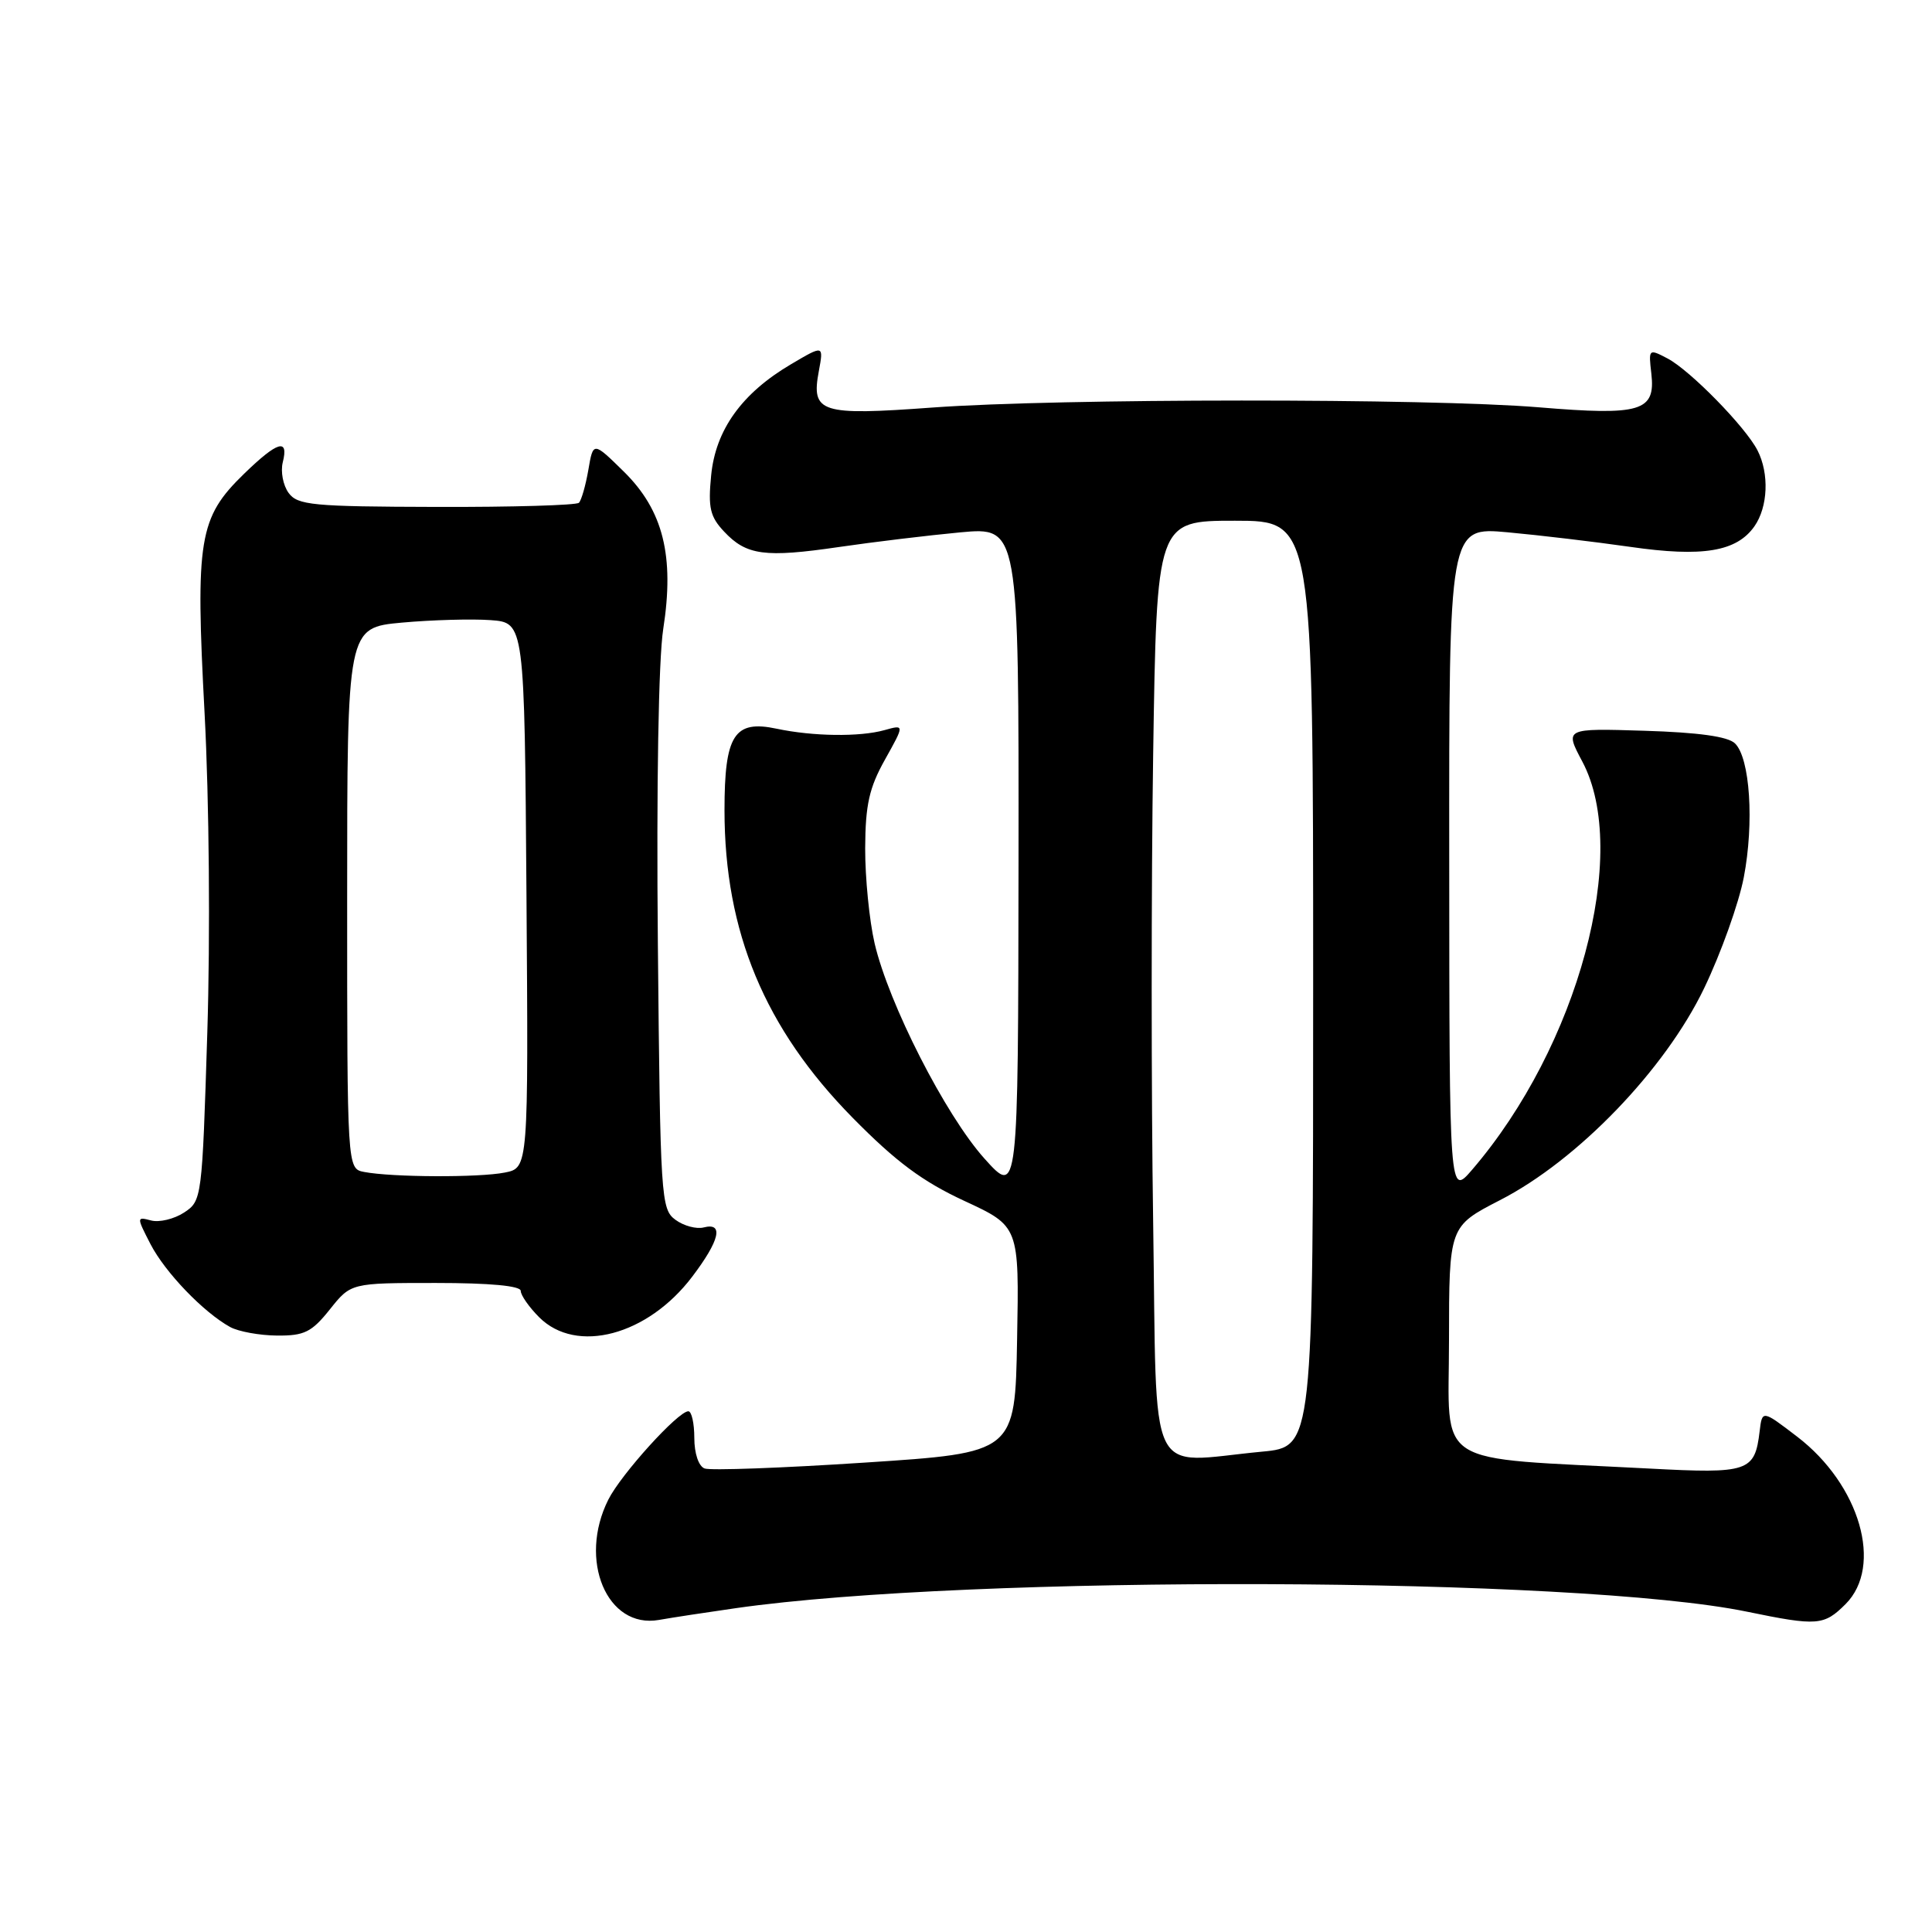 <?xml version="1.0" encoding="UTF-8" standalone="no"?>
<!DOCTYPE svg PUBLIC "-//W3C//DTD SVG 1.1//EN" "http://www.w3.org/Graphics/SVG/1.1/DTD/svg11.dtd" >
<svg xmlns="http://www.w3.org/2000/svg" xmlns:xlink="http://www.w3.org/1999/xlink" version="1.1" viewBox="0 0 256 256">
 <g >
 <path fill="currentColor"
d=" M 97.50 213.09 C 128.66 208.63 208.95 208.91 231.50 213.56 C 240.82 215.48 241.68 215.41 244.55 212.55 C 249.57 207.52 246.46 196.74 238.14 190.37 C 233.50 186.82 233.50 186.82 233.16 189.66 C 232.52 195.01 231.70 195.29 218.53 194.59 C 189.41 193.06 192.00 194.71 192.00 177.63 C 192.01 162.50 192.01 162.50 198.75 159.03 C 209.05 153.75 220.64 141.71 225.81 130.94 C 228.04 126.30 230.40 119.69 231.06 116.26 C 232.45 109.01 231.89 100.44 229.89 98.50 C 228.95 97.59 225.05 97.05 217.91 96.83 C 207.32 96.50 207.32 96.50 209.66 100.90 C 216.06 112.93 209.12 138.64 195.06 155.00 C 192.05 158.50 192.05 158.50 192.03 114.16 C 192.00 69.83 192.00 69.83 199.75 70.53 C 204.01 70.92 211.32 71.79 216.00 72.46 C 225.61 73.85 230.11 73.10 232.47 69.74 C 234.27 67.17 234.45 62.75 232.88 59.68 C 231.29 56.57 223.96 49.08 220.96 47.50 C 218.46 46.19 218.43 46.22 218.81 49.49 C 219.39 54.51 217.44 55.10 203.89 53.97 C 189.24 52.76 140.30 52.78 123.57 54.00 C 108.69 55.09 107.46 54.70 108.50 49.17 C 109.14 45.71 109.14 45.71 104.82 48.26 C 98.30 52.10 94.81 56.96 94.23 63.01 C 93.81 67.28 94.09 68.47 95.95 70.44 C 98.90 73.59 101.35 73.92 111.18 72.48 C 115.76 71.81 122.99 70.94 127.25 70.54 C 135.00 69.83 135.00 69.83 134.96 114.16 C 134.91 158.50 134.91 158.50 130.43 153.50 C 125.27 147.74 117.77 133.03 115.89 125.00 C 115.19 121.97 114.63 116.30 114.64 112.39 C 114.67 106.63 115.17 104.39 117.27 100.64 C 119.86 96.00 119.86 96.00 117.18 96.75 C 113.92 97.66 107.74 97.58 102.92 96.56 C 97.29 95.36 96.00 97.38 96.00 107.36 C 96.00 123.48 101.34 136.29 112.99 148.12 C 118.72 153.94 122.23 156.55 127.77 159.12 C 135.05 162.49 135.05 162.49 134.77 177.50 C 134.50 192.50 134.50 192.50 114.61 193.80 C 103.67 194.52 94.11 194.87 93.36 194.58 C 92.57 194.28 92.00 192.59 92.00 190.53 C 92.00 188.59 91.64 187.00 91.21 187.00 C 89.85 187.00 82.30 195.34 80.61 198.70 C 76.58 206.71 80.42 215.86 87.31 214.65 C 89.06 214.34 93.65 213.64 97.50 213.09 Z  M 43.71 173.50 C 46.50 170.00 46.50 170.00 57.75 170.00 C 64.91 170.00 69.00 170.38 69.00 171.05 C 69.00 171.62 70.10 173.20 71.45 174.55 C 76.38 179.47 85.82 176.96 91.72 169.17 C 95.37 164.36 95.93 161.95 93.25 162.64 C 92.29 162.89 90.60 162.44 89.50 161.63 C 87.58 160.22 87.49 158.81 87.17 125.09 C 86.97 104.07 87.26 87.34 87.88 83.36 C 89.39 73.67 87.88 67.63 82.67 62.50 C 78.60 58.50 78.60 58.50 77.96 62.26 C 77.60 64.33 77.04 66.29 76.71 66.62 C 76.38 66.95 67.89 67.20 57.84 67.17 C 41.39 67.13 39.43 66.94 38.24 65.31 C 37.51 64.31 37.16 62.49 37.47 61.25 C 38.28 58.02 36.79 58.46 32.34 62.78 C 26.34 68.61 25.88 71.41 27.11 94.54 C 27.72 106.06 27.87 123.93 27.47 136.80 C 26.78 158.86 26.75 159.12 24.39 160.67 C 23.07 161.53 21.11 162.00 20.03 161.72 C 18.09 161.21 18.09 161.25 19.94 164.85 C 21.88 168.60 26.96 173.89 30.50 175.84 C 31.60 176.44 34.39 176.95 36.71 176.97 C 40.33 177.00 41.30 176.52 43.71 173.50 Z  M 152.80 162.00 C 152.54 144.95 152.54 117.05 152.80 100.00 C 153.27 69.00 153.27 69.00 163.64 69.00 C 174.00 69.00 174.00 69.00 174.00 130.36 C 174.00 191.71 174.00 191.71 167.25 192.35 C 151.76 193.81 153.33 197.11 152.80 162.00 Z  M 48.25 155.29 C 46.00 154.86 46.00 154.86 46.00 119.02 C 46.00 83.17 46.00 83.17 53.25 82.50 C 57.24 82.14 62.52 81.99 65.00 82.17 C 69.50 82.50 69.50 82.50 69.76 118.62 C 70.02 154.75 70.02 154.75 66.89 155.37 C 63.50 156.05 51.92 156.00 48.25 155.29 Z "/>
</g>
</svg>